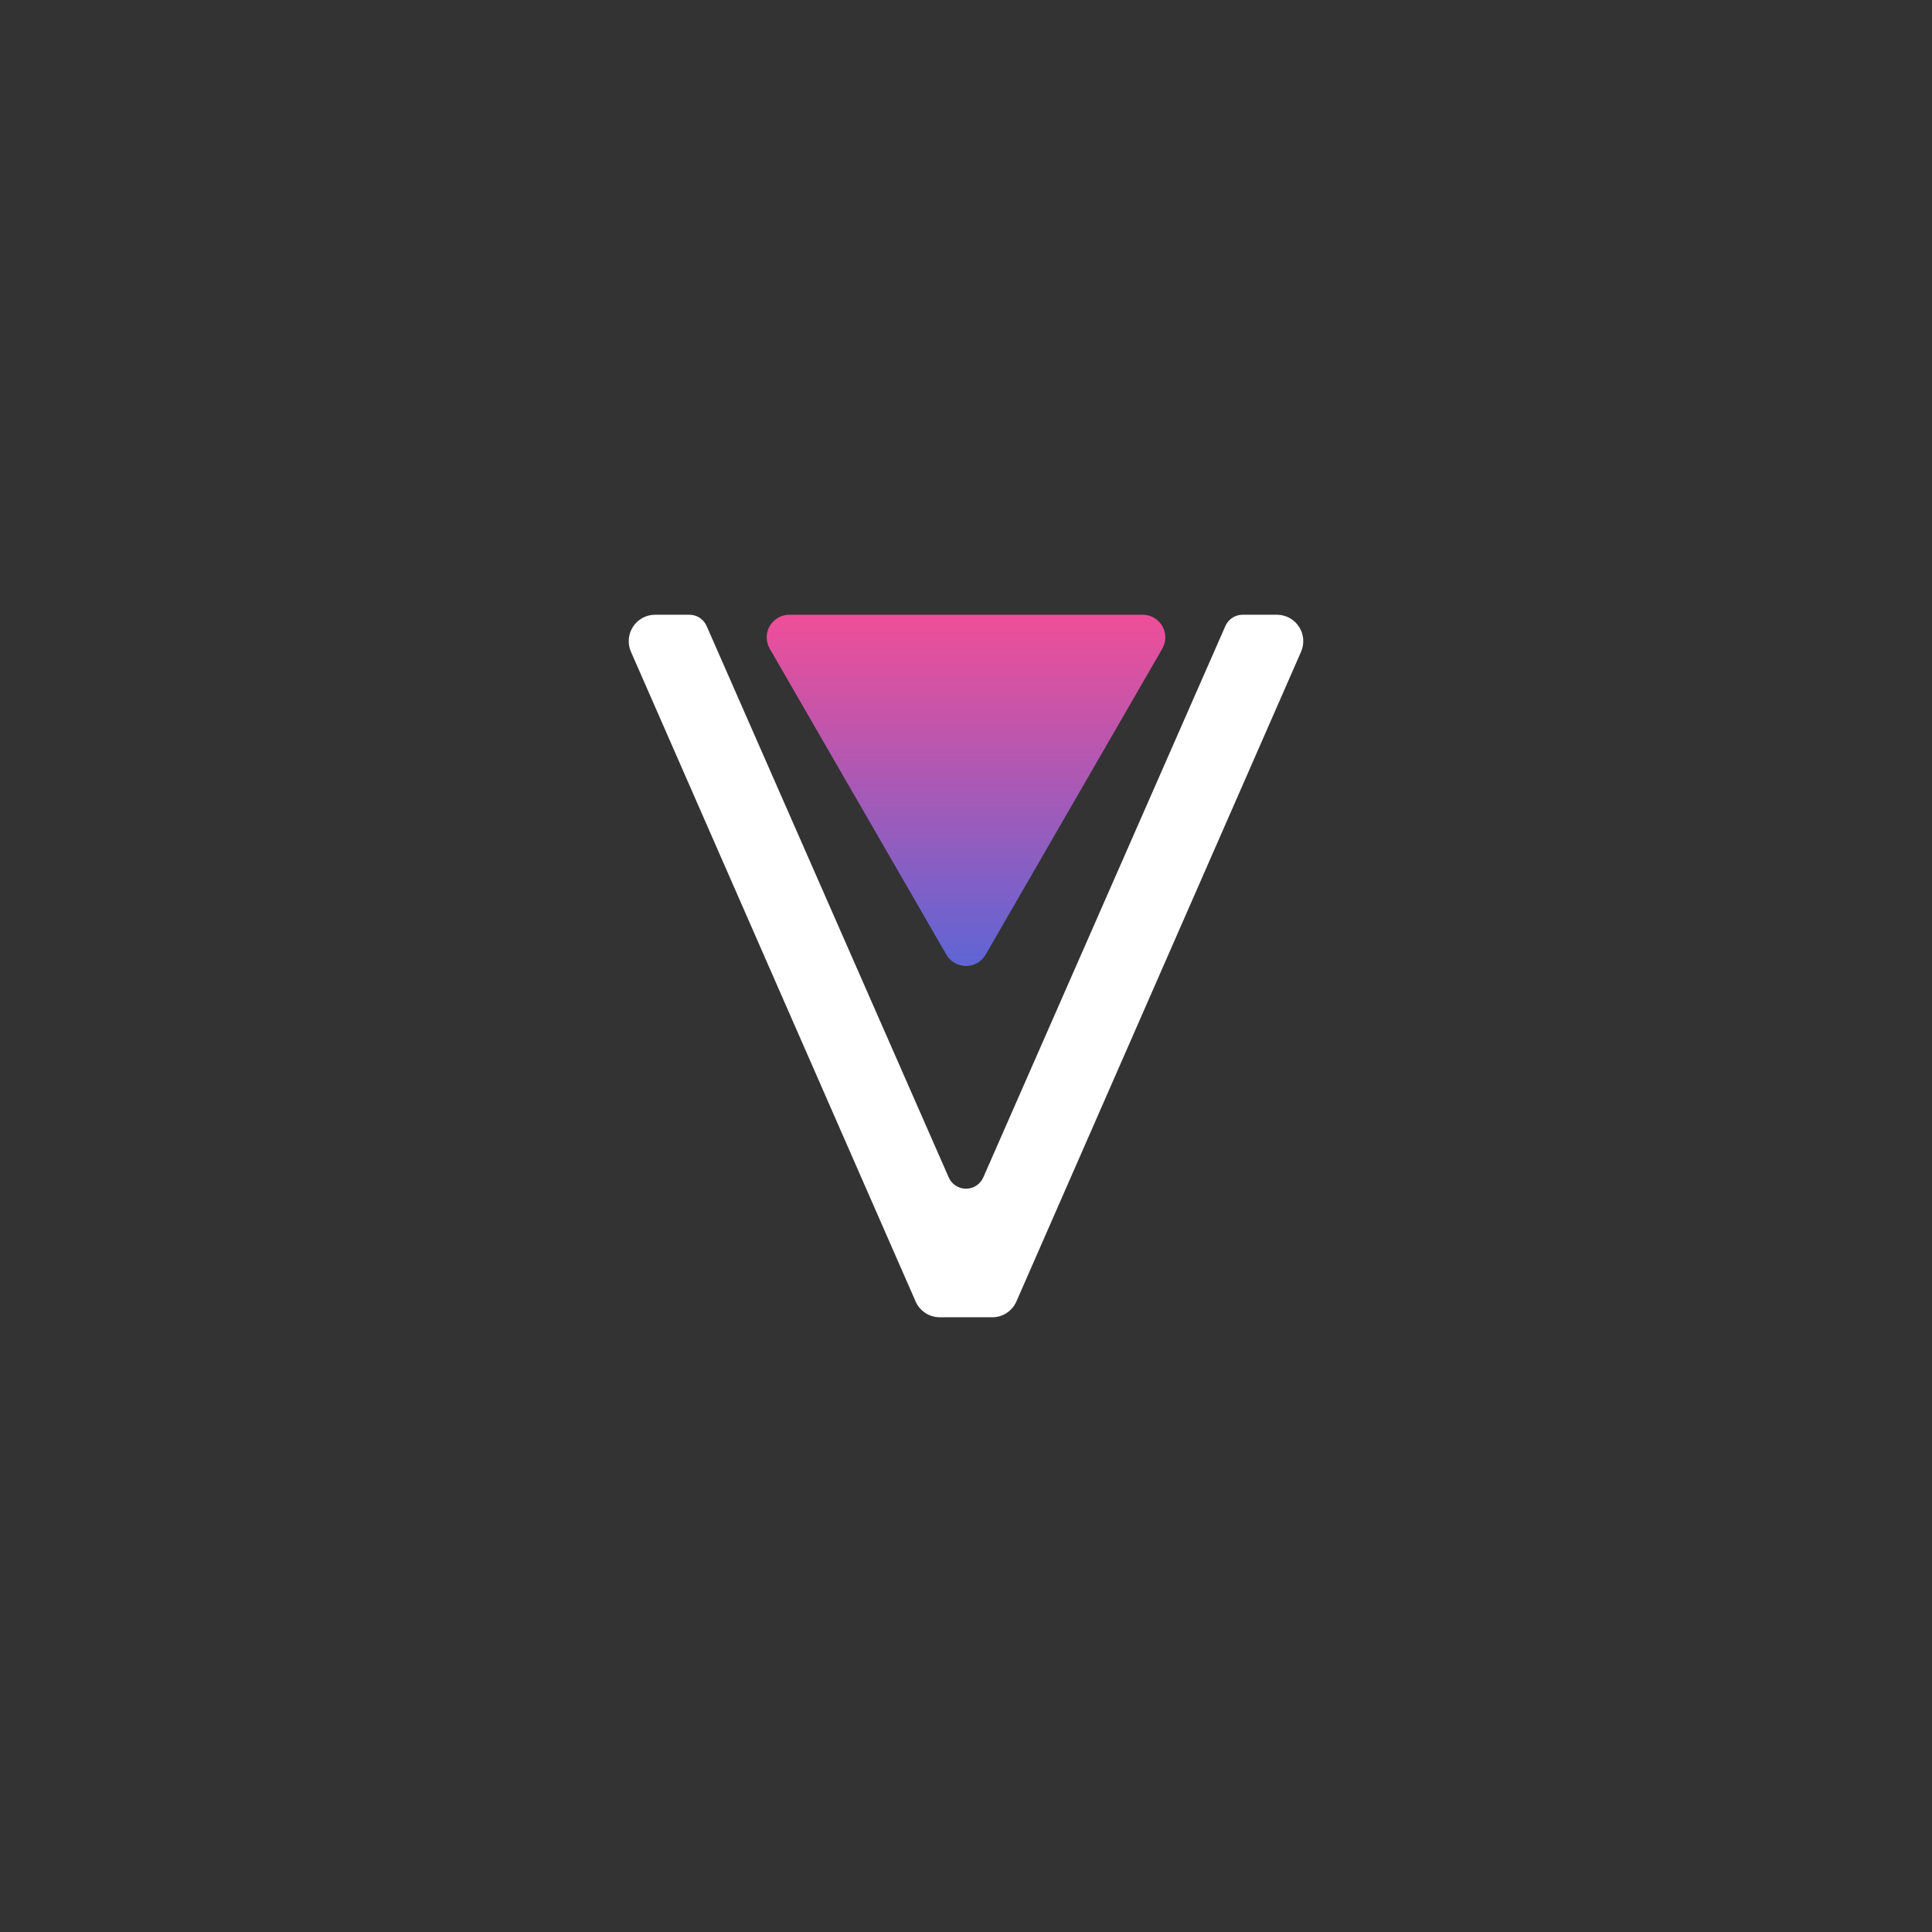 <?xml version="1.0" encoding="UTF-8" standalone="no"?><!DOCTYPE svg PUBLIC "-//W3C//DTD SVG 1.1//EN" "http://www.w3.org/Graphics/SVG/1.1/DTD/svg11.dtd"><svg width="100%" height="100%" viewBox="0 0 800 800" version="1.1" xmlns="http://www.w3.org/2000/svg" xmlns:xlink="http://www.w3.org/1999/xlink" xml:space="preserve" xmlns:serif="http://www.serif.com/" style="fill-rule:evenodd;clip-rule:evenodd;stroke-linejoin:round;stroke-miterlimit:2;"><rect x="0" y="0" width="800" height="800" fill="#333333" stroke="none"/><g id="Logo"><g id="Shape"><path id="V-Shape" serif:id="V Shape" d="M538.74,269.872c1.481,-3.382 1.157,-7.283 -0.863,-10.373c-2.021,-3.091 -5.464,-4.954 -9.156,-4.954c-5.148,0 -10.435,0 -14.165,0c-3.1,0 -5.907,1.834 -7.153,4.672c-12.468,28.396 -78.273,178.273 -100.25,228.328c-1.246,2.838 -4.053,4.671 -7.154,4.671c-3.1,0 -5.907,-1.833 -7.153,-4.671c-21.977,-50.055 -87.782,-199.932 -100.25,-228.328c-1.246,-2.838 -4.053,-4.672 -7.153,-4.672c-3.73,0 -9.017,0 -14.164,0c-3.693,0 -7.135,1.863 -9.156,4.954c-2.02,3.09 -2.344,6.991 -0.863,10.373c23.557,53.766 101.872,232.519 117.871,269.034c1.743,3.979 5.674,6.549 10.018,6.549c6.293,-0 15.408,-0 21.701,-0c4.344,-0 8.275,-2.57 10.018,-6.549c15.999,-36.515 94.315,-215.268 117.872,-269.034Z" style="fill:#fff;"/><path id="Diamond" d="M408.119,395.312c-1.675,2.901 -4.77,4.688 -8.119,4.688c-3.349,-0 -6.444,-1.787 -8.119,-4.688c-16.997,-29.44 -56.156,-97.264 -73.153,-126.704c-1.675,-2.901 -1.675,-6.474 0,-9.375c1.675,-2.901 4.77,-4.688 8.119,-4.688c33.995,0 112.311,0 146.306,0c3.349,0 6.444,1.787 8.119,4.688c1.675,2.901 1.675,6.474 -0,9.375c-16.997,29.44 -56.156,97.264 -73.153,126.704Z" style="fill:url(#_Linear1);"/></g></g><defs><linearGradient id="_Linear1" x1="0" y1="0" x2="1" y2="0" gradientUnits="userSpaceOnUse" gradientTransform="matrix(1.77155e-14,289.317,-282.535,1.73003e-14,400,254.545)"><stop offset="0" style="stop-color:#f04e98;stop-opacity:1"/><stop offset="0.5" style="stop-color:#5f65d4;stop-opacity:1"/><stop offset="1" style="stop-color:#4e98f0;stop-opacity:1"/></linearGradient></defs></svg>